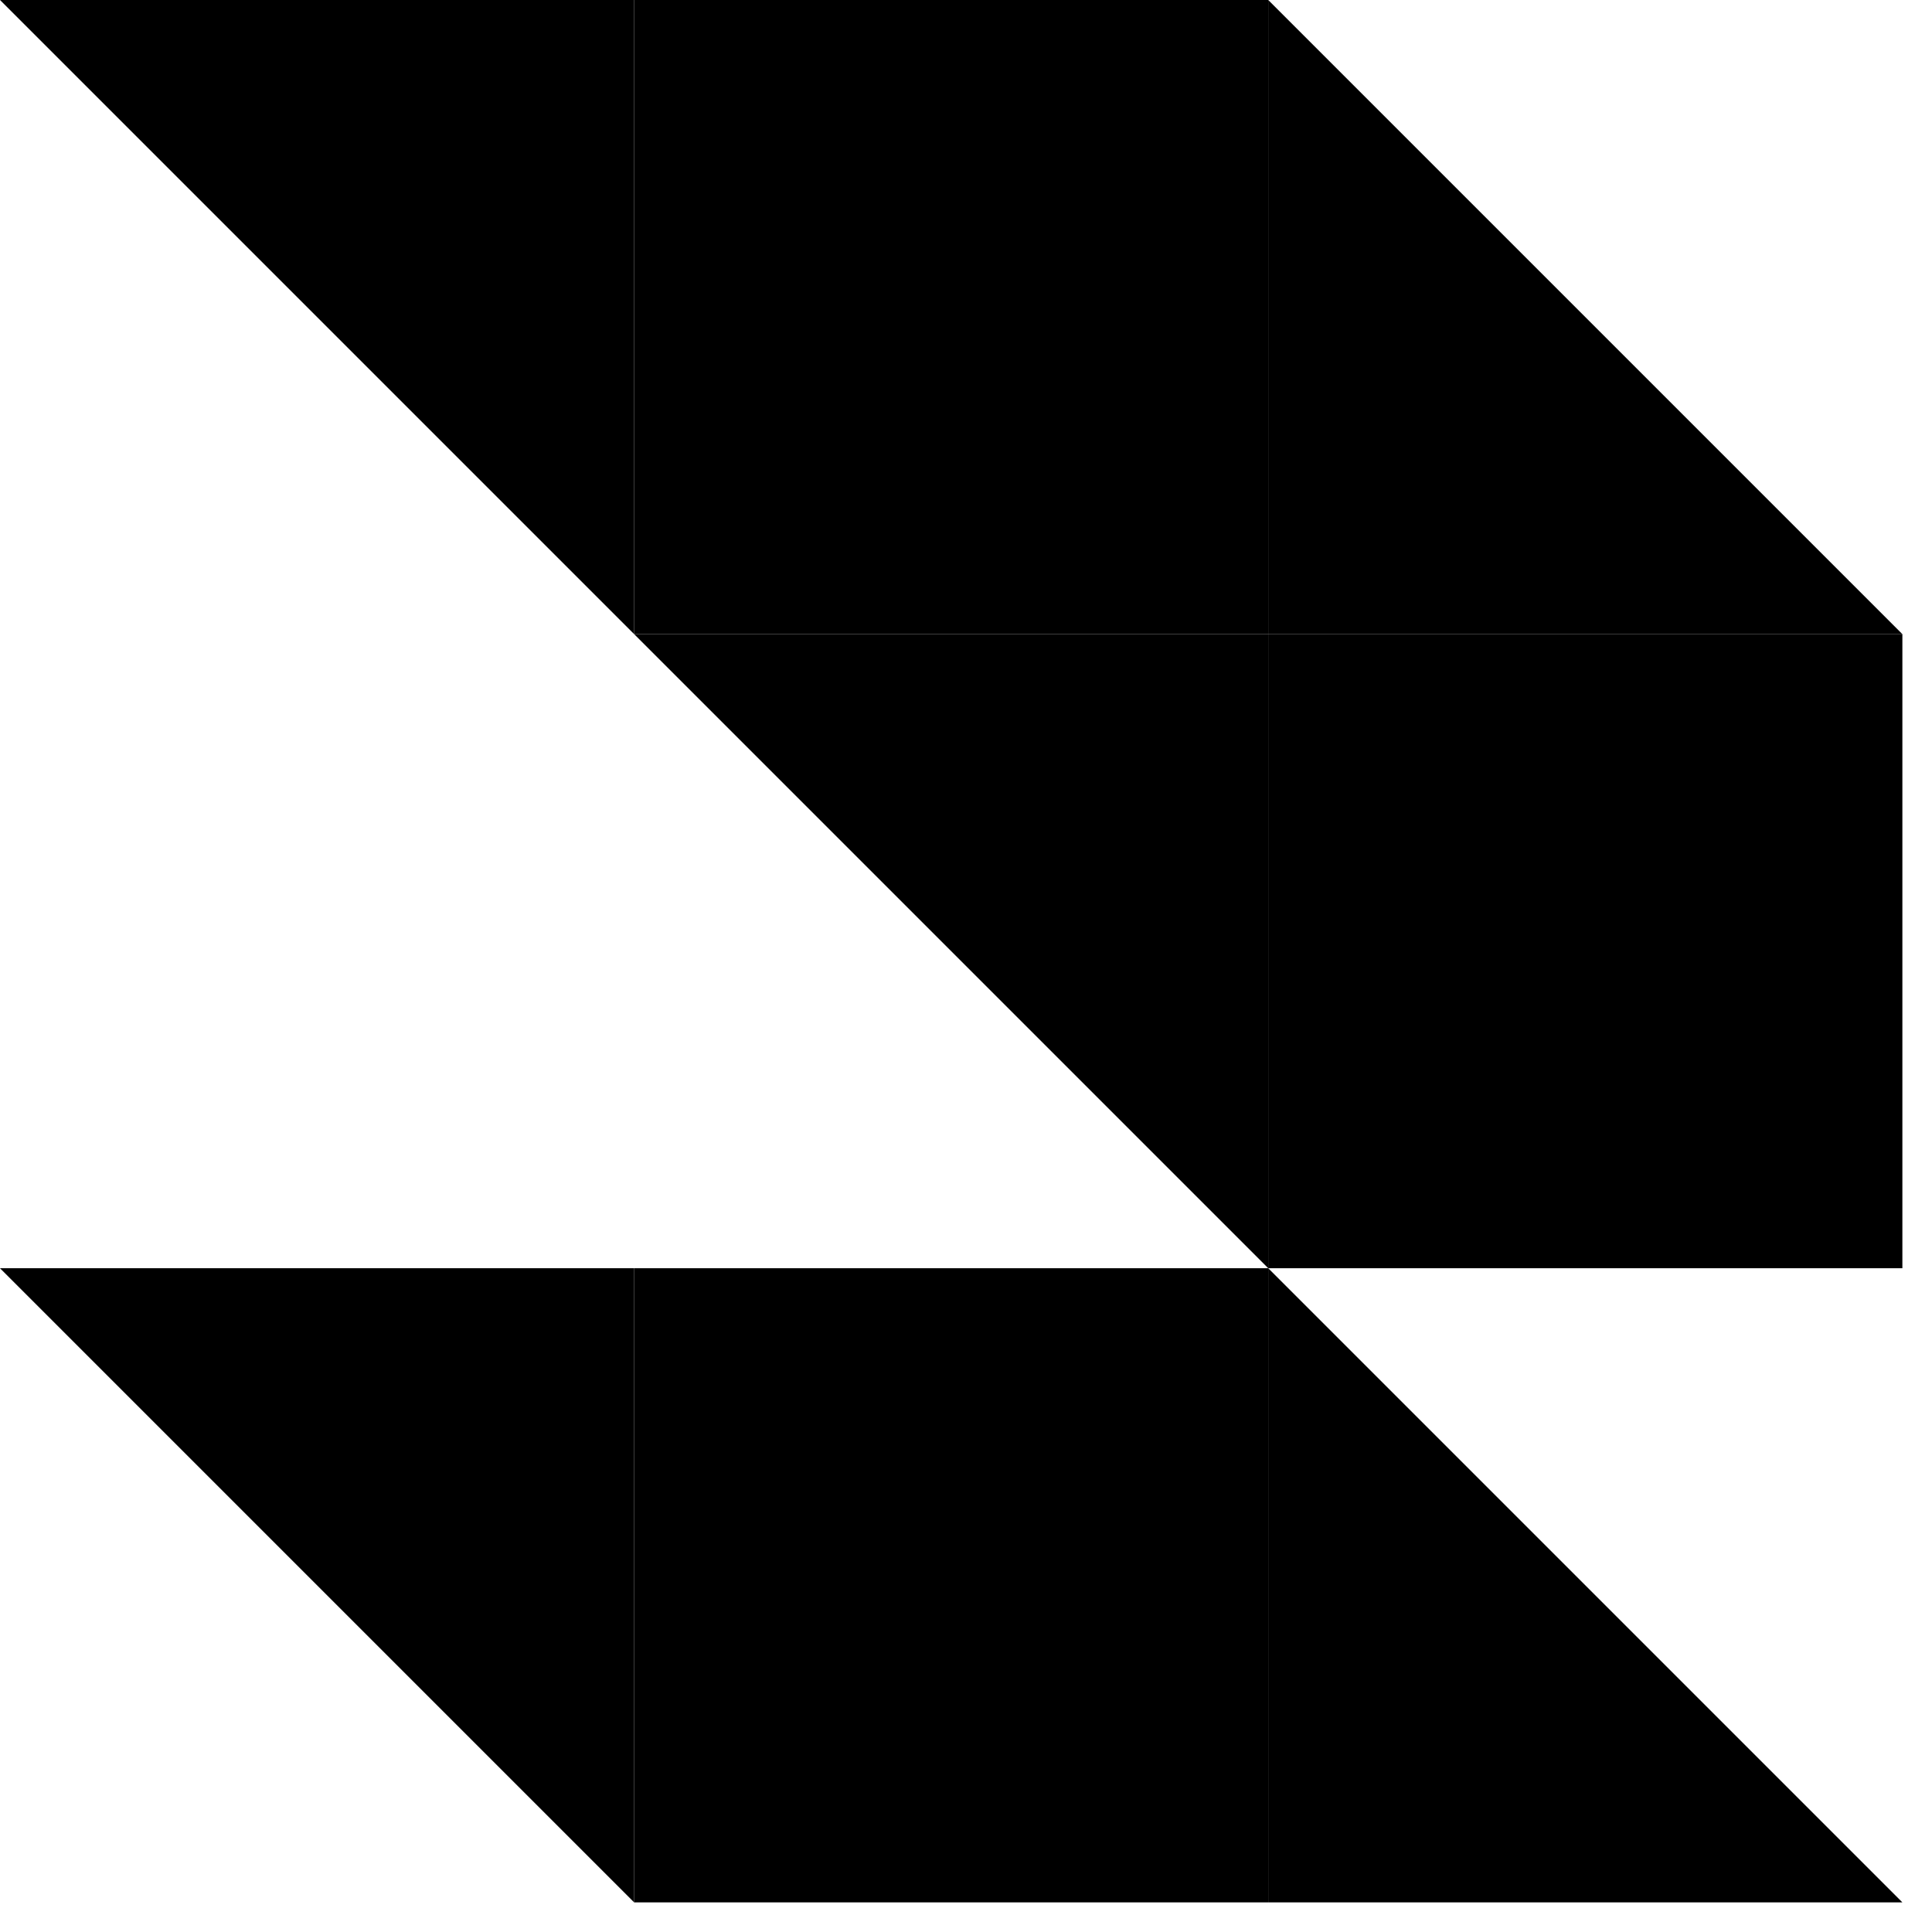 <svg width="30" height="30" viewBox="0 0 30 30" fill="none" xmlns="http://www.w3.org/2000/svg">
<path d="M19.693 0H9.847V9.847H19.693V0Z" fill="black"/>
<path d="M29.54 9.847H19.693V19.693H29.54V9.847Z" fill="black"/>
<path d="M19.693 19.693H9.847V29.54H19.693V19.693Z" fill="black"/>
<path d="M29.54 9.847H19.693V0" fill="black"/>
<path d="M29.54 29.54H19.693V19.693" fill="black"/>
<path d="M9.847 9.847H19.693V19.693" fill="black"/>
<path d="M0 0H9.847V9.847" fill="black"/>
<path d="M0 19.693H9.847V29.54" fill="black"/>
</svg>
